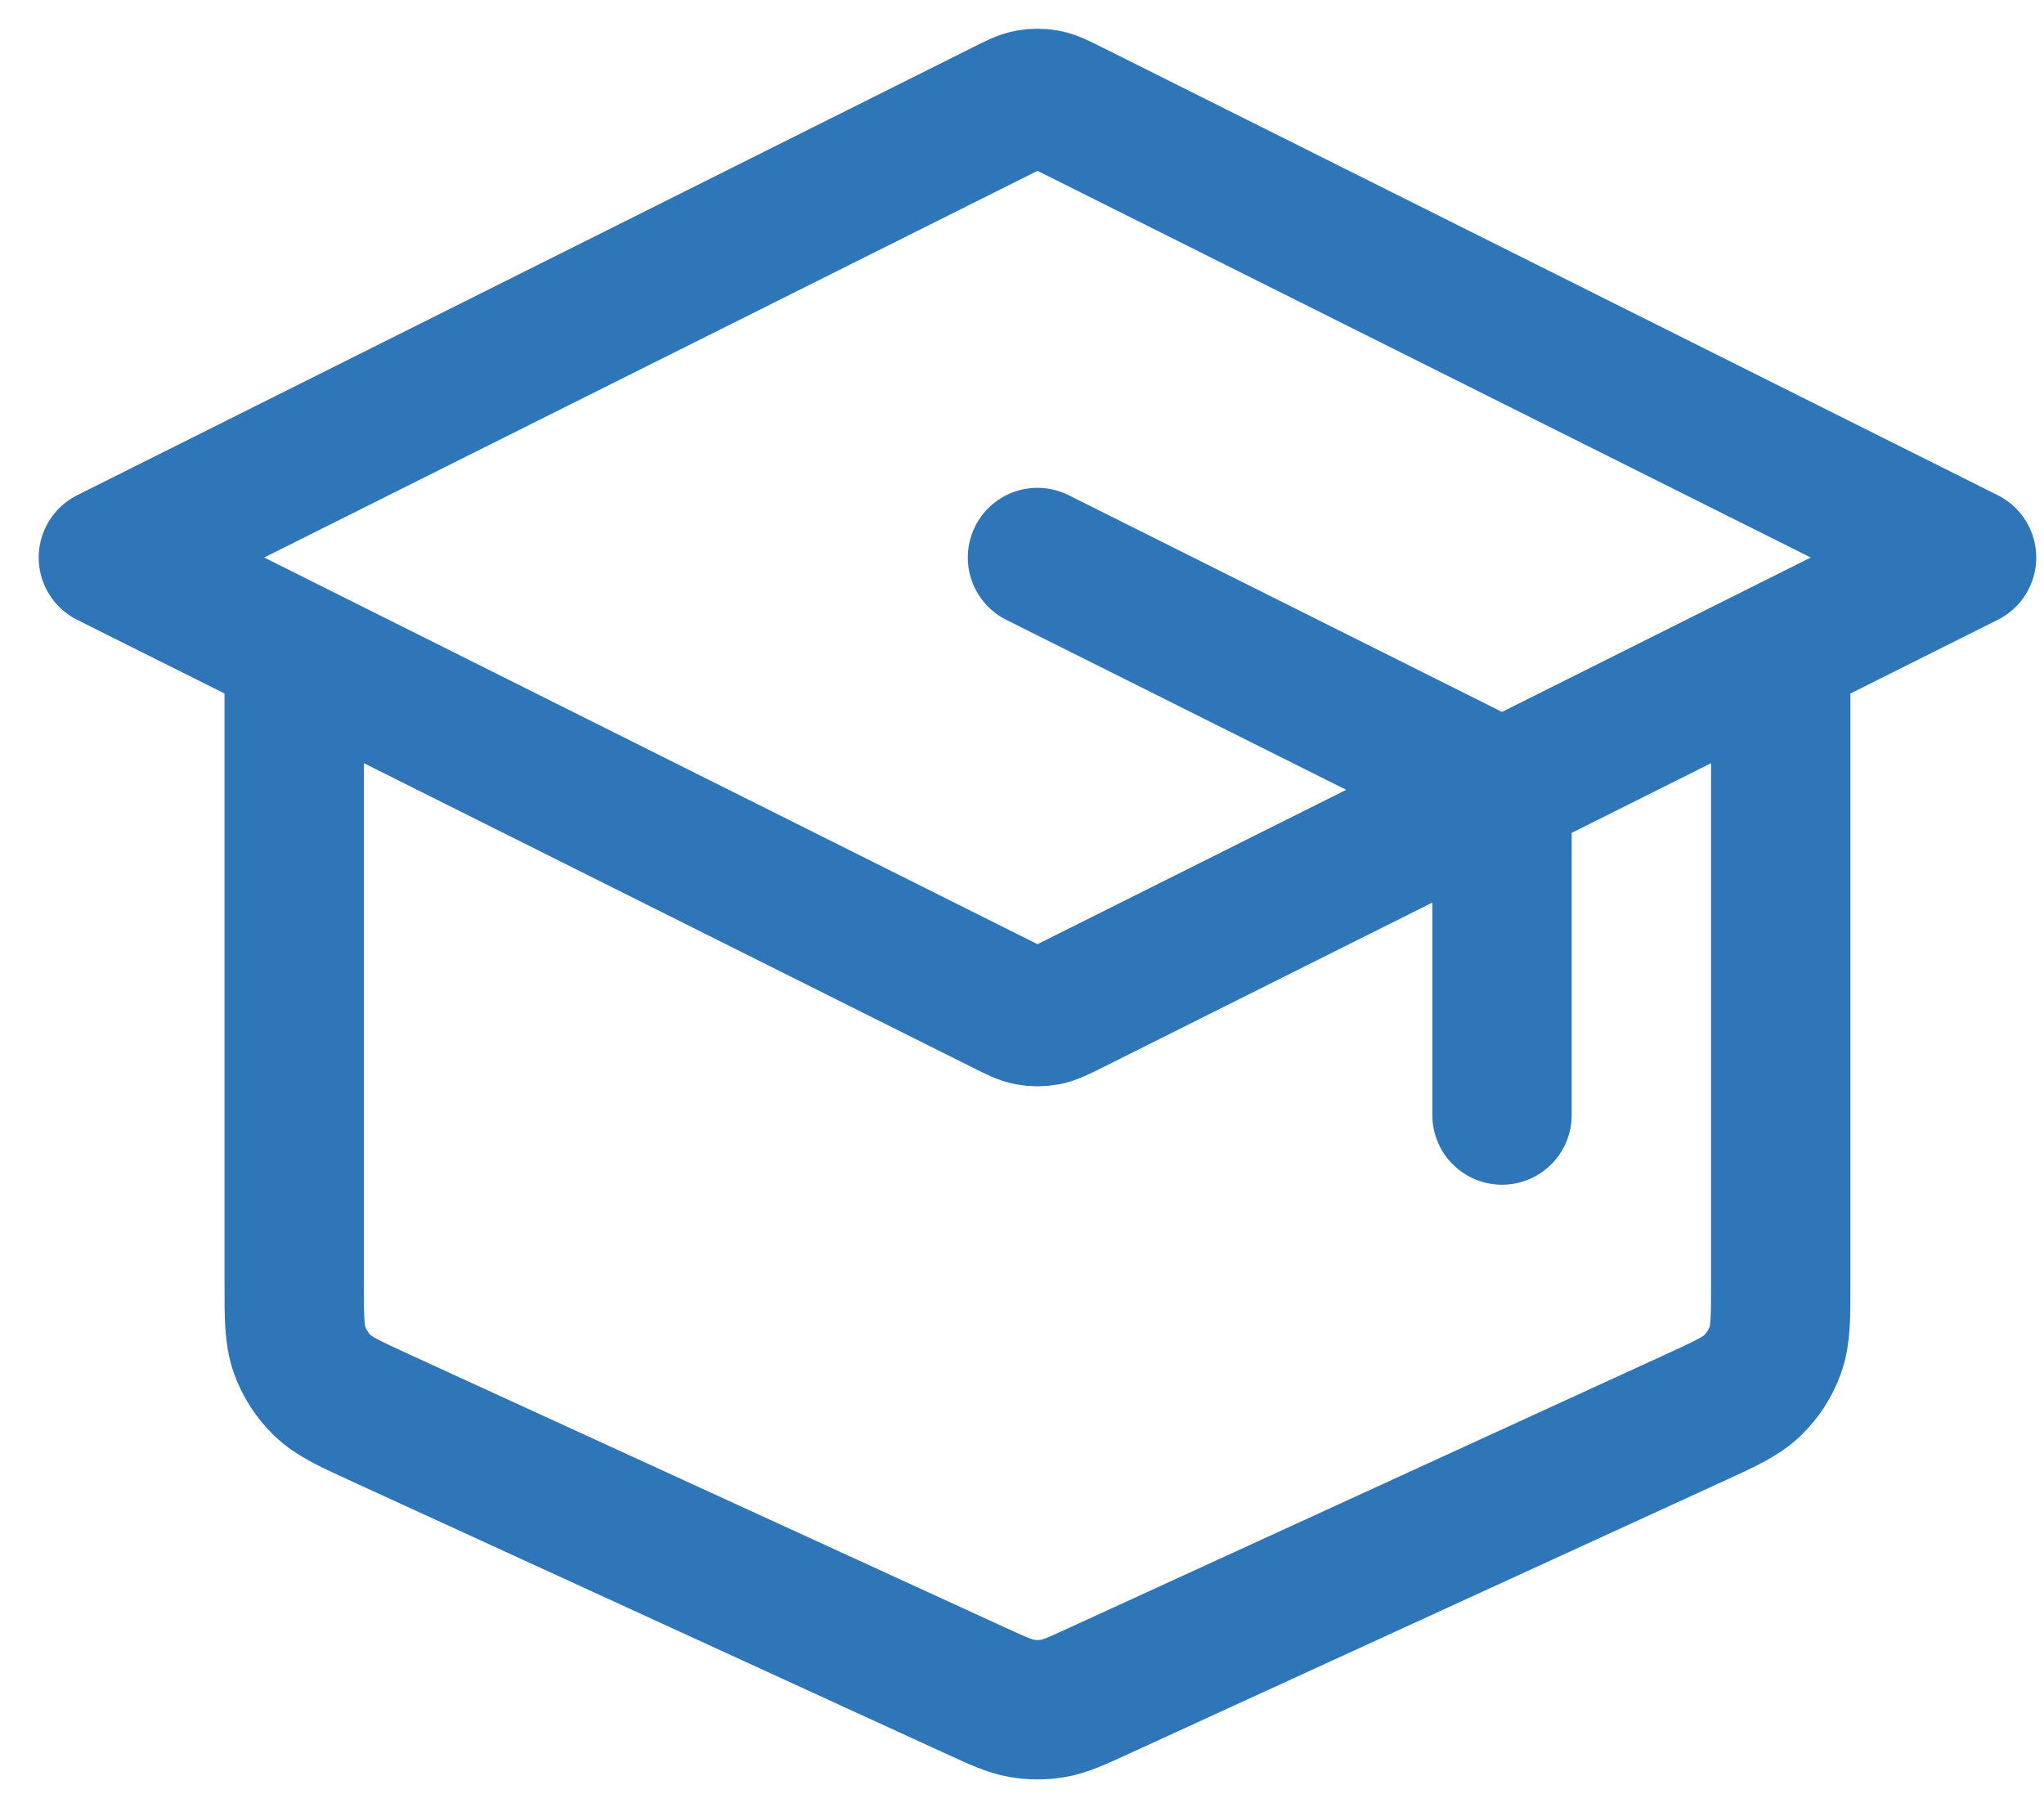 <svg width="44" height="39" viewBox="0 0 44 39" fill="none" xmlns="http://www.w3.org/2000/svg">
<path d="M32.333 24V17.989C32.333 17.63 32.333 17.451 32.279 17.292C32.23 17.152 32.151 17.024 32.048 16.918C31.93 16.799 31.77 16.718 31.449 16.558L22.333 12M6.333 14V27.613C6.333 28.357 6.333 28.729 6.449 29.055C6.552 29.343 6.719 29.603 6.938 29.816C7.186 30.058 7.524 30.212 8.2 30.522L21 36.389C21.49 36.614 21.736 36.726 21.991 36.771C22.218 36.81 22.449 36.81 22.675 36.771C22.931 36.726 23.176 36.614 23.666 36.389L36.467 30.522C37.143 30.212 37.481 30.058 37.728 29.816C37.947 29.603 38.115 29.343 38.217 29.055C38.333 28.729 38.333 28.357 38.333 27.613V14M2.333 12L21.618 2.358C21.88 2.227 22.011 2.161 22.149 2.135C22.271 2.112 22.396 2.112 22.518 2.135C22.655 2.161 22.786 2.227 23.049 2.358L42.333 12L23.049 21.642C22.786 21.773 22.655 21.839 22.518 21.865C22.396 21.888 22.271 21.888 22.149 21.865C22.011 21.839 21.88 21.773 21.618 21.642L2.333 12Z" stroke="#2E76B8" stroke-width="3" stroke-linecap="round" stroke-linejoin="round"/>
</svg>
